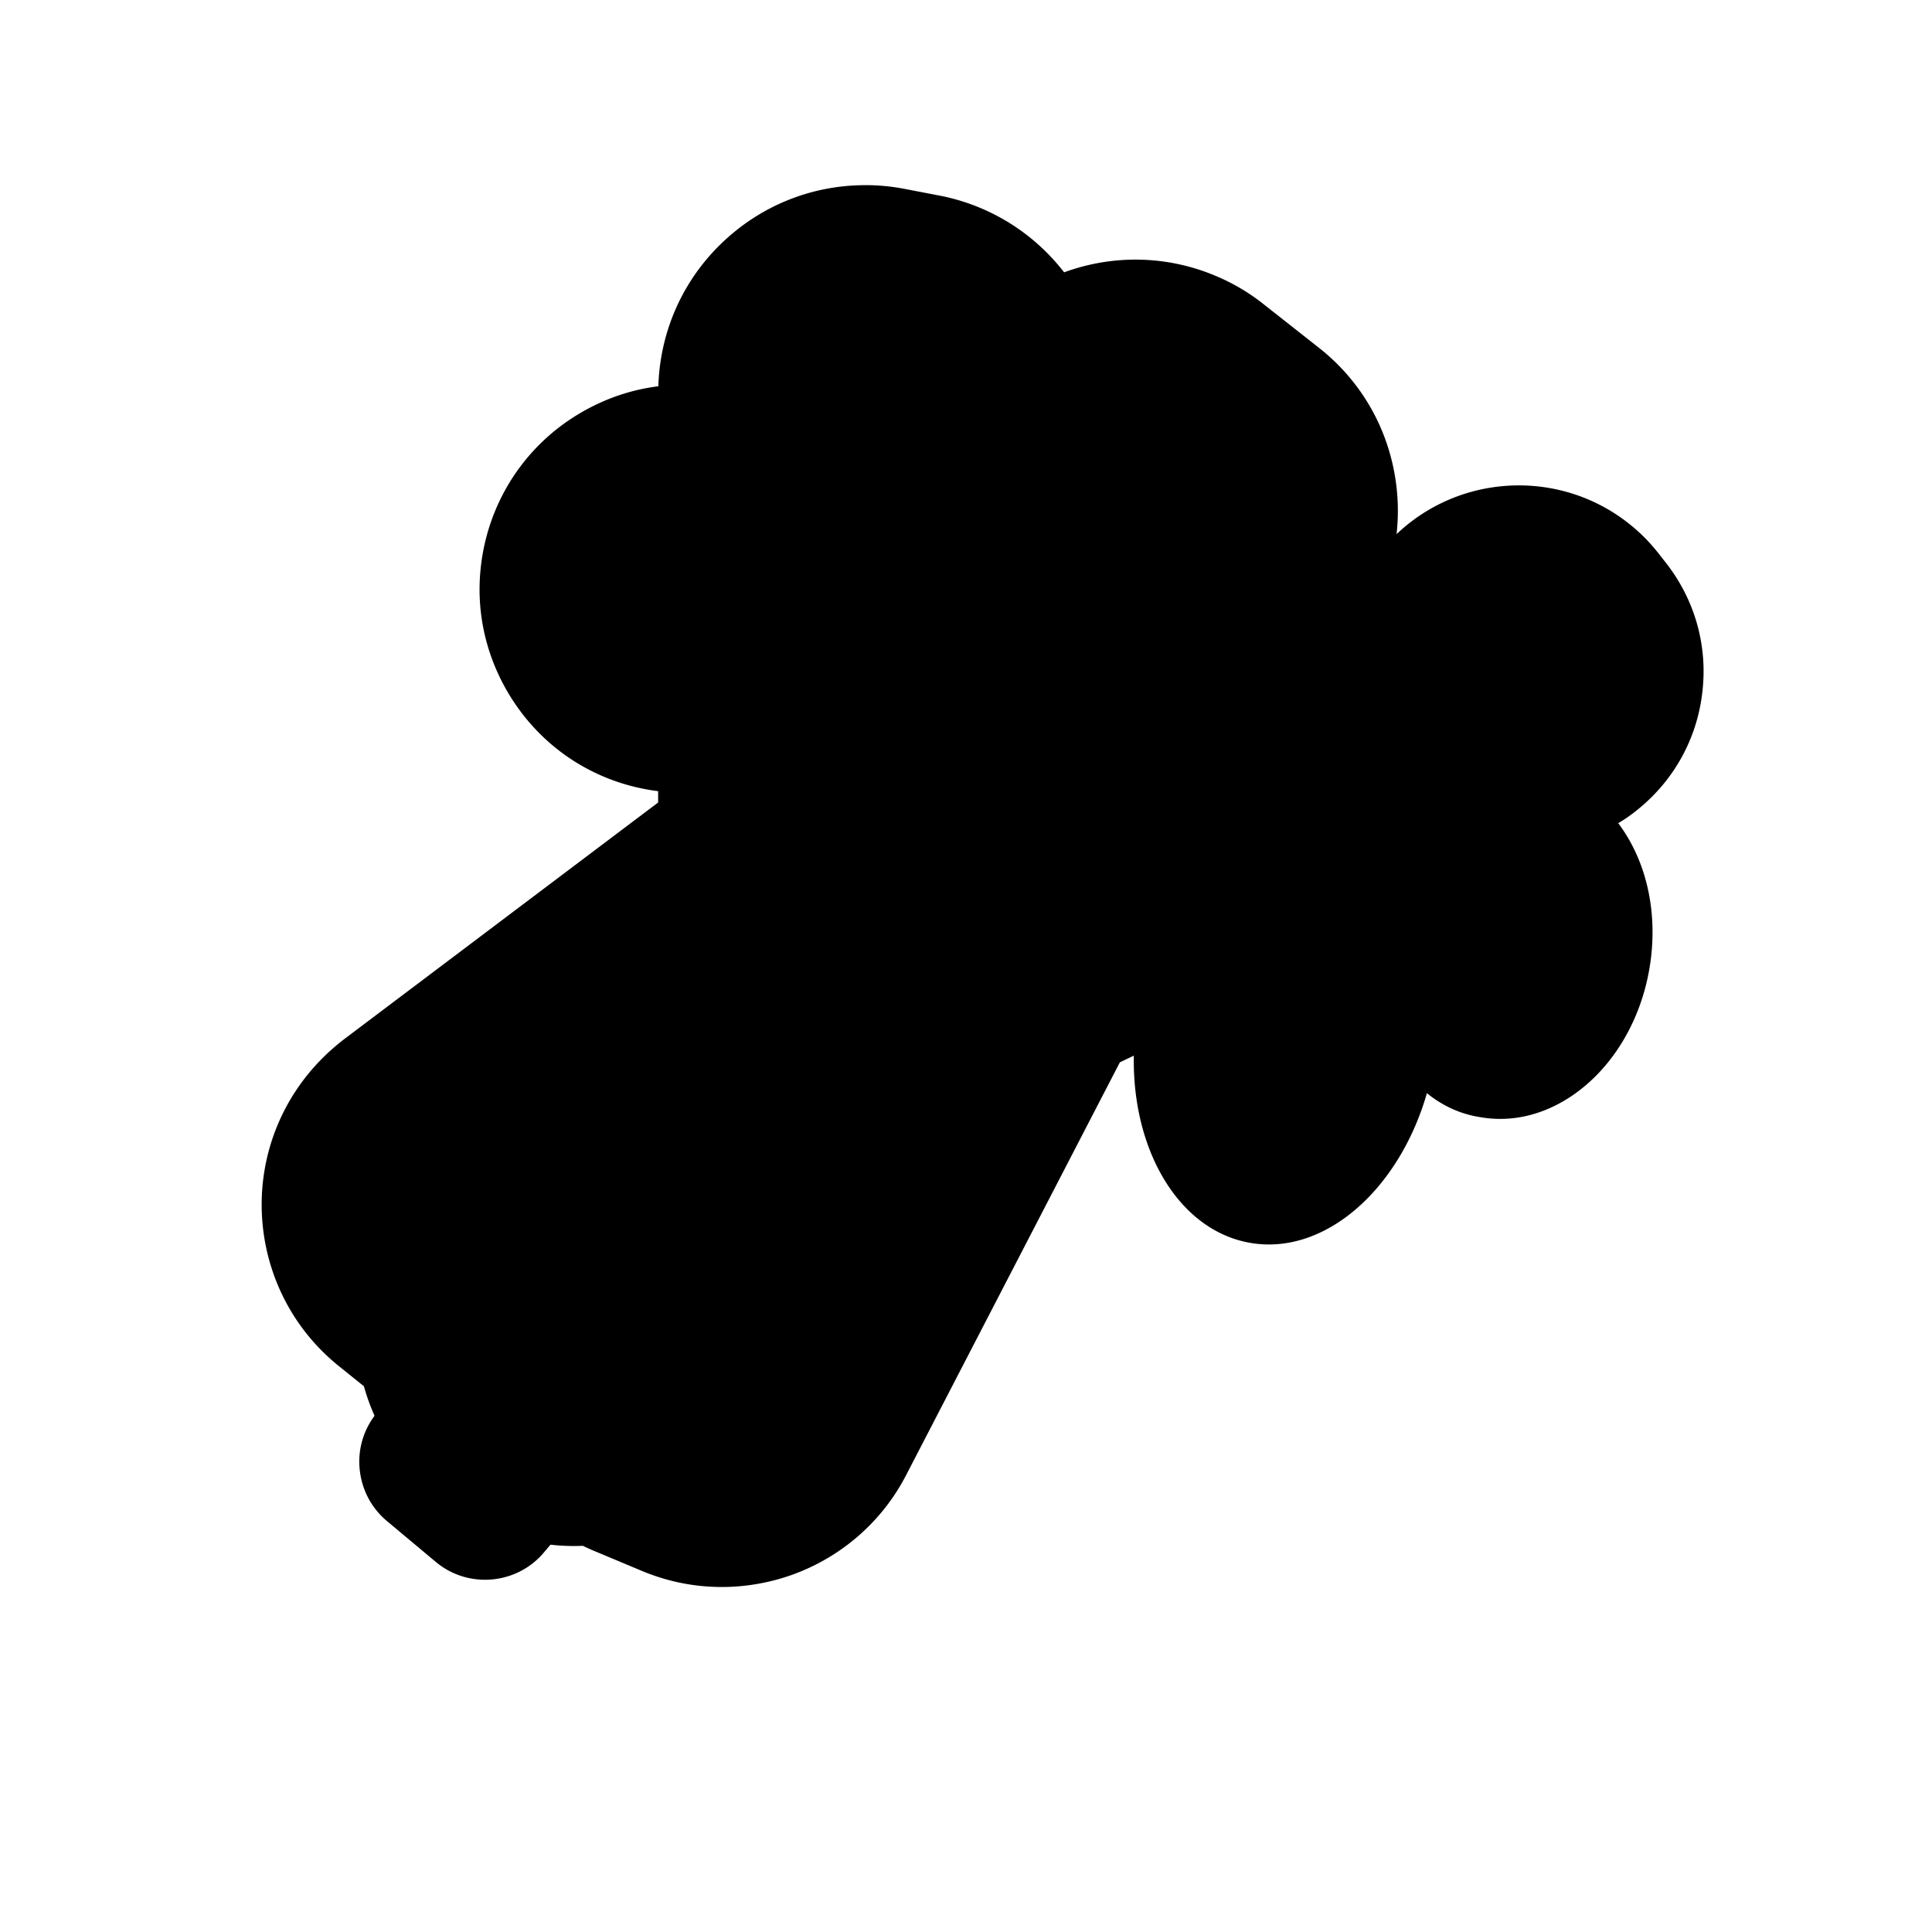 <?xml version="1.0" standalone="no"?><!DOCTYPE svg PUBLIC "-//W3C//DTD SVG 1.1//EN" "http://www.w3.org/Graphics/SVG/1.1/DTD/svg11.dtd"><svg class="icon" width="200px" height="200.00px" viewBox="0 0 1024 1024" version="1.1" xmlns="http://www.w3.org/2000/svg"><path fill="#000000" d="M348.988 204.812c1.733-59.198 50.231-106.597 109.818-106.59 7.033-0.019 14.019 0.682 20.909 2.016l18.31 3.515c50.18 9.712 85.707 52.247 88.764 100.942 26.003 4.04 49.998 19.4 64.198 43.995 24.9 43.128 10.063 98.23-33.065 123.13-27.973 16.15-60.845 15.613-87.451 1.53l-67.152 167.288-114.556-38.015 0.064-83.29c-32.367-4.061-62.566-22.768-80.116-53.165-29.85-51.702-12.135-117.818 39.567-147.668 12.99-7.5 26.838-11.915 40.71-13.688zM463.319 540.638l-114.556-38.015 0.064-83.29c-33.856-4.24-63.066-23.634-80.116-53.165-14.45-25.028-18.3-54.098-10.747-82.015 7.467-27.867 25.372-51.253 50.4-65.703 12.645-7.3 26.256-11.925 40.574-13.725 0.877-28.681 12.615-55.55 33.277-75.562s47.777-31.048 76.54-31.027c7.034-0.02 14.02 0.681 20.91 2.015l18.31 3.516c49.137 9.505 85.59 51.044 88.764 100.942 27.133 4.195 50.498 20.266 64.198 43.995 24.85 43.041 10.063 98.229-33.065 123.129-27.107 15.65-59.775 16.266-87.451 1.53l-67.102 167.375z m-92.523-53.853l79.86 26.523 68.515-170.73 21.608 11.426c20.962 11.107 45.668 10.7 66.193-1.15 32.562-18.8 43.763-60.601 25.013-93.077-10.35-17.927-28.104-30.078-48.547-33.286l-17.501-2.713-1.059-17.633c-2.485-39.904-31.719-73.14-70.973-80.73l-18.31-3.515a83.23 83.23 0 0 0-16.765-1.637c-22.984-0.009-44.763 8.87-61.275 24.87s-25.93 37.487-26.66 60.424l-0.573 18.807-18.682 2.241c-11.43 1.403-22.23 5.098-32.362 10.948-19.919 11.5-34.211 30.144-40.14 52.274-5.967 22.266-2.875 45.422 8.625 65.34 13.6 23.557 36.839 39.007 63.832 42.36l19.186 2.433 0.015 86.825zM439.4 344.2c-16.5-14.4-26.8-34.5-26.8-56.7 0-43 38.4-78 86.5-79.4l2.1-4.7c24.4-55.6 89.2-80.9 144.7-56.5 8.5 3.7 16.5 8.5 23.8 14.3l29.2 23c47.7 37.5 56 106.6 18.5 154.3-3.9 5-8.2 9.6-12.9 13.8L487.6 547.1l-101.2-82 53-120.9zM487.6 547.1l-101.2-82 53-120.9c-17.3-15.1-26.8-35.2-26.8-56.7 0-20.9 9.1-40.7 25.6-55.6 16.2-14.7 37.8-23.1 60.9-23.8l2.1-4.7c24.3-55.5 89.3-80.8 144.7-56.5 8.5 3.7 16.5 8.5 23.8 14.3l29.2 23c23.1 18.1 37.7 44.2 41.2 73.3 3.5 29.1-4.6 57.9-22.7 81-3.9 4.9-8.2 9.6-12.9 13.8L487.6 547.1z m-74.4-88.5l73.6 59.6 202.9-182.4c3.7-3.4 7.2-7.1 10.3-11 14.5-18.5 21-41.5 18.2-64.8-2.8-23.3-14.5-44.1-32.9-58.7l-29.2-23c-5.8-4.6-12.2-8.4-19-11.4-44.4-19.5-96.3 0.8-115.8 45.2l-7.6 17.4-13.9 0.4c-17.9 0.5-34.5 7-46.8 18.1-11.8 10.7-18.4 24.7-18.4 39.4 0 15.1 6.8 29.3 19.3 40.1l12.2 10.6-52.9 120.5zM487 436.3c-0.9 0-1.8-0.1-2.7-0.3-6-1.5-9.7-7.6-8.2-13.6 14.1-57.1 38.4-104.3 72.4-140.2 34.9-36.9 64.1-56.5 89.2-59.8 6.2-0.8 11.8 3.5 12.6 9.7 0.8 6.2-3.5 11.8-9.7 12.6-19.5 2.6-45 20.4-75.8 52.9-31.2 33.1-53.7 76.9-66.9 130.2-1.2 5.1-5.8 8.5-10.9 8.5zM208.5 755.5l71.6 60.1c-10.6 12.7-29.5 14.3-42.2 3.7l-25.7-21.5c-12.7-10.7-14.4-29.6-3.7-42.3zM257.1 837.3c-9.3 0-18.6-3.1-26.3-9.6l-25.7-21.5c-8.4-7-13.5-16.9-14.5-27.8-1-10.9 2.4-21.5 9.4-29.9l7.1-8.4 88.4 74.2-7.1 8.4c-8 9.6-19.6 14.6-31.3 14.6z m-44.6-64c-0.1 1.1-0.1 2.1 0 3.2 0.4 5.1 2.8 9.6 6.7 12.9l25.7 21.5c4.9 4.1 11.2 5.3 17 3.8l-49.4-41.4zM466.342 445.03c29.271 32.637 51.913 54.174 67.735 64.731 14.846 9.854 49.67-5.97 104.421-47.387a3.273 3.273 0 0 1 4.613 0.671 3.397 3.397 0 0 1 0.307 3.568L480.192 781.758c-26.323 50.799-87.253 72.986-140.078 50.812l-25.632-10.734c-48.745-20.422-71.707-76.569-51.285-125.313 3.59-8.692 8.568-16.784 14.61-24.12l188.535-227.374zM382.692 841.12c-14.44-0.043-28.845-2.864-42.44-8.584l-25.633-10.735c-23.592-9.859-41.896-28.323-51.588-51.996-9.692-23.673-9.556-49.724 0.303-73.316 3.59-8.693 8.569-16.784 14.61-24.12L466.428 445.08l8.517 9.317c25.107 27.336 44.972 45.922 59.27 55.329 12.376 8.137 38.776-1.433 78.427-28.59l15.992 14.158-148.305 286.429c-12.672 24.585-34.087 43.333-60.075 52.8a110.435 110.435 0 0 1-37.562 6.597z m84.555-362.648L294.845 686.373c-4.651 5.606-8.411 11.863-11.262 18.55-7.643 18.156-7.673 38.205-0.207 56.457 7.466 18.252 21.57 32.444 39.728 40.087l25.632 10.735c20.42 8.536 43.16 9.134 63.934 1.55 20.859-7.533 37.898-22.494 48.132-42.245l130.206-251.454c-30.948 16.17-52.799 18.557-68.93 7.93-14.263-9.269-32.243-25.556-54.831-49.511zM440.3 356.4c-16.9 49.8-21.8 77.9-14.8 84.4s12 3.7 14.8-8.3L365 682.7c-17.2 57.1-77.4 89.4-134.4 72.2-13.2-4-25.6-10.5-36.3-19.1L180 724.3c-47.4-37.9-55-107.1-17.1-154.4 5.7-7.1 12.3-13.5 19.6-19.1l257.8-194.4zM195.6 568.4c-5.8 4.4-11.1 9.5-15.7 15.2-30.3 37.9-24.2 93.2 13.7 123.6l14.3 11.5c8.6 6.9 18.4 12 28.9 15.2 45.4 13.7 93.4-12.1 107.1-57.5l66.2-219.9c-6.4-6.2-9-14.1-9.6-23.3-0.4-5.9 0.2-12.6 1.4-20.4L195.6 568.4z m244.6-135.9c-0.5 2-1 3.8-1.6 5.3l1.6-5.3z m0 0l-1.6 5.3c0.6-1.5 1.2-3.2 1.6-5.3z m-75.3 250.2c-17.2 57.1-77.4 89.4-134.4 72.2-13.2-4-25.6-10.5-36.3-19.1l-14.3-11.5c-47.4-37.9-55-107.1-17.1-154.4 5.7-7.1 12.3-13.5 19.6-19.1l257.9-194.4c-10.8 31.7-16.7 54.6-17.7 68.7-1.2 0.8-2.1 1.7-2.9 2.6l2.8 0.6c-0.1 6.3 0.9 10.4 3.1 12.5 5.8 5.4 10.2 4.4 13.2-3l-73.9 244.9z m53.9-255.1c-0.2 0.8-0.4 1.5-0.5 1.9 0 0.1-0.1 0.2-0.1 0.3 0 0 0-0.1 0.1-0.1 0.3-0.5 0.7-1.1 1.3-1.9 0 0 0-0.1 0.1-0.1l-0.9-0.1z m-0.6 2.2zM433.505 418.243l66.08 8.85c12.436 1.608 23.097 9.892 27.871 21.503l24.167 58.655c0.238 0.68 0.197 1.4-0.145 2.02L398.796 765.725c-31.019 52.13-98.518 69.257-150.648 38.238a118.533 118.533 0 0 1-9.865-6.682l-5.67-4.273c-48.477-36.53-58.16-105.433-21.63-153.91 3.19-4.233 6.698-8.225 10.387-11.956l210.293-208.283c0.501-0.5 1.182-0.738 1.842-0.616zM304.214 819.29c-19.14-0.023-38.47-4.947-56.006-15.407a118.533 118.533 0 0 1-9.864-6.682l-5.67-4.273c-23.4-17.633-38.582-43.348-42.676-72.477-4.094-29.13 3.351-57.953 21.045-81.433 3.19-4.232 6.698-8.224 10.387-11.956L432.485 418.1l67.24 8.972c12.376 1.688 23.097 9.893 27.871 21.504l24.525 59.676-153.265 257.392c-20.579 34.454-57.162 53.59-94.642 53.645z m135.958-377.992L236.835 642.677a89.34 89.34 0 0 0-8.362 9.601c-14.143 18.768-20.175 41.894-16.908 65.142 3.267 23.247 15.44 43.815 34.208 57.958l5.67 4.272c2.556 1.926 5.232 3.692 7.888 5.318 14.102 8.372 29.513 12.347 44.793 12.342 30 0.068 59.255-15.325 75.657-42.908l147.664-247.966-20.308-49.486c-1.75-4.324-5.823-7.393-10.482-8.024l-56.483-7.628zM756.3 579.4c-14.9 51.6-54.6 86.3-93.9 79.3-39-6.9-64.4-52.3-61.2-105.4-0.5-0.1-0.9-0.2-1.4-0.3L562 570.3l-43.7-38.9 28.3-31.8c-4.6-15.2-5.8-32.5-2.7-50.3 6-34.3 26.6-61.4 52-72.9-8.5-18-11.6-40.1-7.6-63 8.9-50.2 48.9-85.2 89.5-78 26.7 4.7 47 26.5 55.2 55.1 36.9-38.2 97.7-40.7 137.6-5.1 4.2 3.8 8.1 7.9 11.6 12.3 31.7 39.8 25.2 97.9-14.7 129.6-3.5 2.8-7.2 5.3-11.1 7.6 15.6 19.8 22.9 48.8 17.6 79.2-8.9 50.2-48.9 85.2-89.5 78-10.5-1.6-20.1-6.1-28.2-12.7zM555 552.8c-4.2 0-8.2-2.4-10.2-6.4-2.7-5.6-0.3-12.3 5.3-15 75.7-36.3 130.2-71.7 161.8-105.1 31.7-33.5 51.4-58.8 58.5-75 2.5-5.7 9.2-8.3 14.9-5.8 5.7 2.5 8.3 9.2 5.8 14.9-8.3 18.9-28.8 45.5-62.8 81.4-33.5 35.5-90.2 72.5-168.4 110-1.6 0.6-3.3 1-4.9 1zM713.9 523.8c-23.6 0-46.2-8.9-67.6-26.5-4-3.3-4.6-9.2-1.3-13.2s9.2-4.6 13.2-1.3c22.6 18.7 45.7 25.5 70.5 20.7 24.5-4.7 41.7-18.9 52.8-43.6 2.1-4.7 7.7-6.9 12.4-4.7 4.7 2.1 6.9 7.7 4.7 12.4-13.5 30.3-35.9 48.6-66.4 54.4-6.1 1.2-12.3 1.8-18.3 1.8z m-8.7-62.2c-1.4 0-2.8-0.3-4.1-1-29.8-14.6-47.3-37.5-52-68.2-4.7-30.4 4.6-59 27.7-85.1 3.4-3.9 9.4-4.2 13.3-0.8 3.9 3.4 4.2 9.4 0.8 13.3-19.5 22-27.1 44.8-23.2 69.7 3.8 24.6 17.5 42.4 41.7 54.2 4.7 2.3 6.6 7.9 4.3 12.6-1.7 3.4-5 5.3-8.5 5.3zM672.5 659.4c-3.4 0-6.7-0.3-10-0.9-18.2-3.2-34.4-15.2-45.6-33.9-10.6-17.7-16.3-40.8-15.9-65.1l-29.1 13.9c-8.3 4-18.1 1.7-23.9-5.4l-29.6-36.7 28.4-31.8c-4.8-15.7-5.7-33.1-2.7-50.2 5.8-33.1 25.7-61 51.9-72.9-8.7-18.6-11.4-41-7.5-63 8.8-50.2 49-85.1 89.5-78 26 4.6 46.6 25.2 55.2 55.1l1.7-1.9c34.5-38.6 93.9-42 132.6-7.6 4 3.5 7.6 7.4 11 11.6l4 5.1c15.6 19.6 22.7 44.1 19.8 69-2.8 24.9-15.2 47.2-34.8 62.8-3.1 2.5-6.4 4.8-9.8 6.8 15.5 20.6 21.5 49 16.4 77.8-8.1 45.8-42.2 78.9-78.9 78.9-3.5 0-7-0.3-10.6-0.9-10.3-1.8-19.8-6.2-28.3-12.9-7.1 24.7-20.2 46.4-36.9 60.9-14.5 12.6-30.8 19.3-46.9 19.3z m-48.9-135l-0.6 35.5c-0.7 40 17.5 72.4 43.3 76.9 12.5 2.2 26.3-2.5 38.7-13.3 13.5-11.8 24.3-29.7 30.2-50.4l9.1-31.7L770 562c5.5 4.4 11.7 7.3 18.4 8.4 13.2 2.3 27-2.3 39-12.9 12.8-11.4 21.7-28.2 25.1-47.3 4-22.5-0.7-45.2-12.3-60.8L825.6 430l20.8-12.6c2.6-1.6 5.1-3.3 7.5-5.2 31-24.7 36.1-69.9 11.4-100.9l-4-5.1c-2.5-3.2-5.4-6.2-8.4-8.9-29.6-26.4-75.2-23.8-101.6 5.8L723 334.9l-11-38.3c-6.2-21.7-20.4-36.4-37.9-39.5-13.2-2.3-27 2.3-39 12.9-12.8 11.4-21.7 28.2-25.1 47.3-3.1 17.6-1 35.3 5.8 49.8l9.5 20.1-20.2 9.2c-19.7 9-34.8 30.7-39.4 56.7-2.4 13.7-1.7 27.6 2.1 40l3.6 11.8-24.2 27.1 16.8 20.9 59.6-28.5z" /></svg>